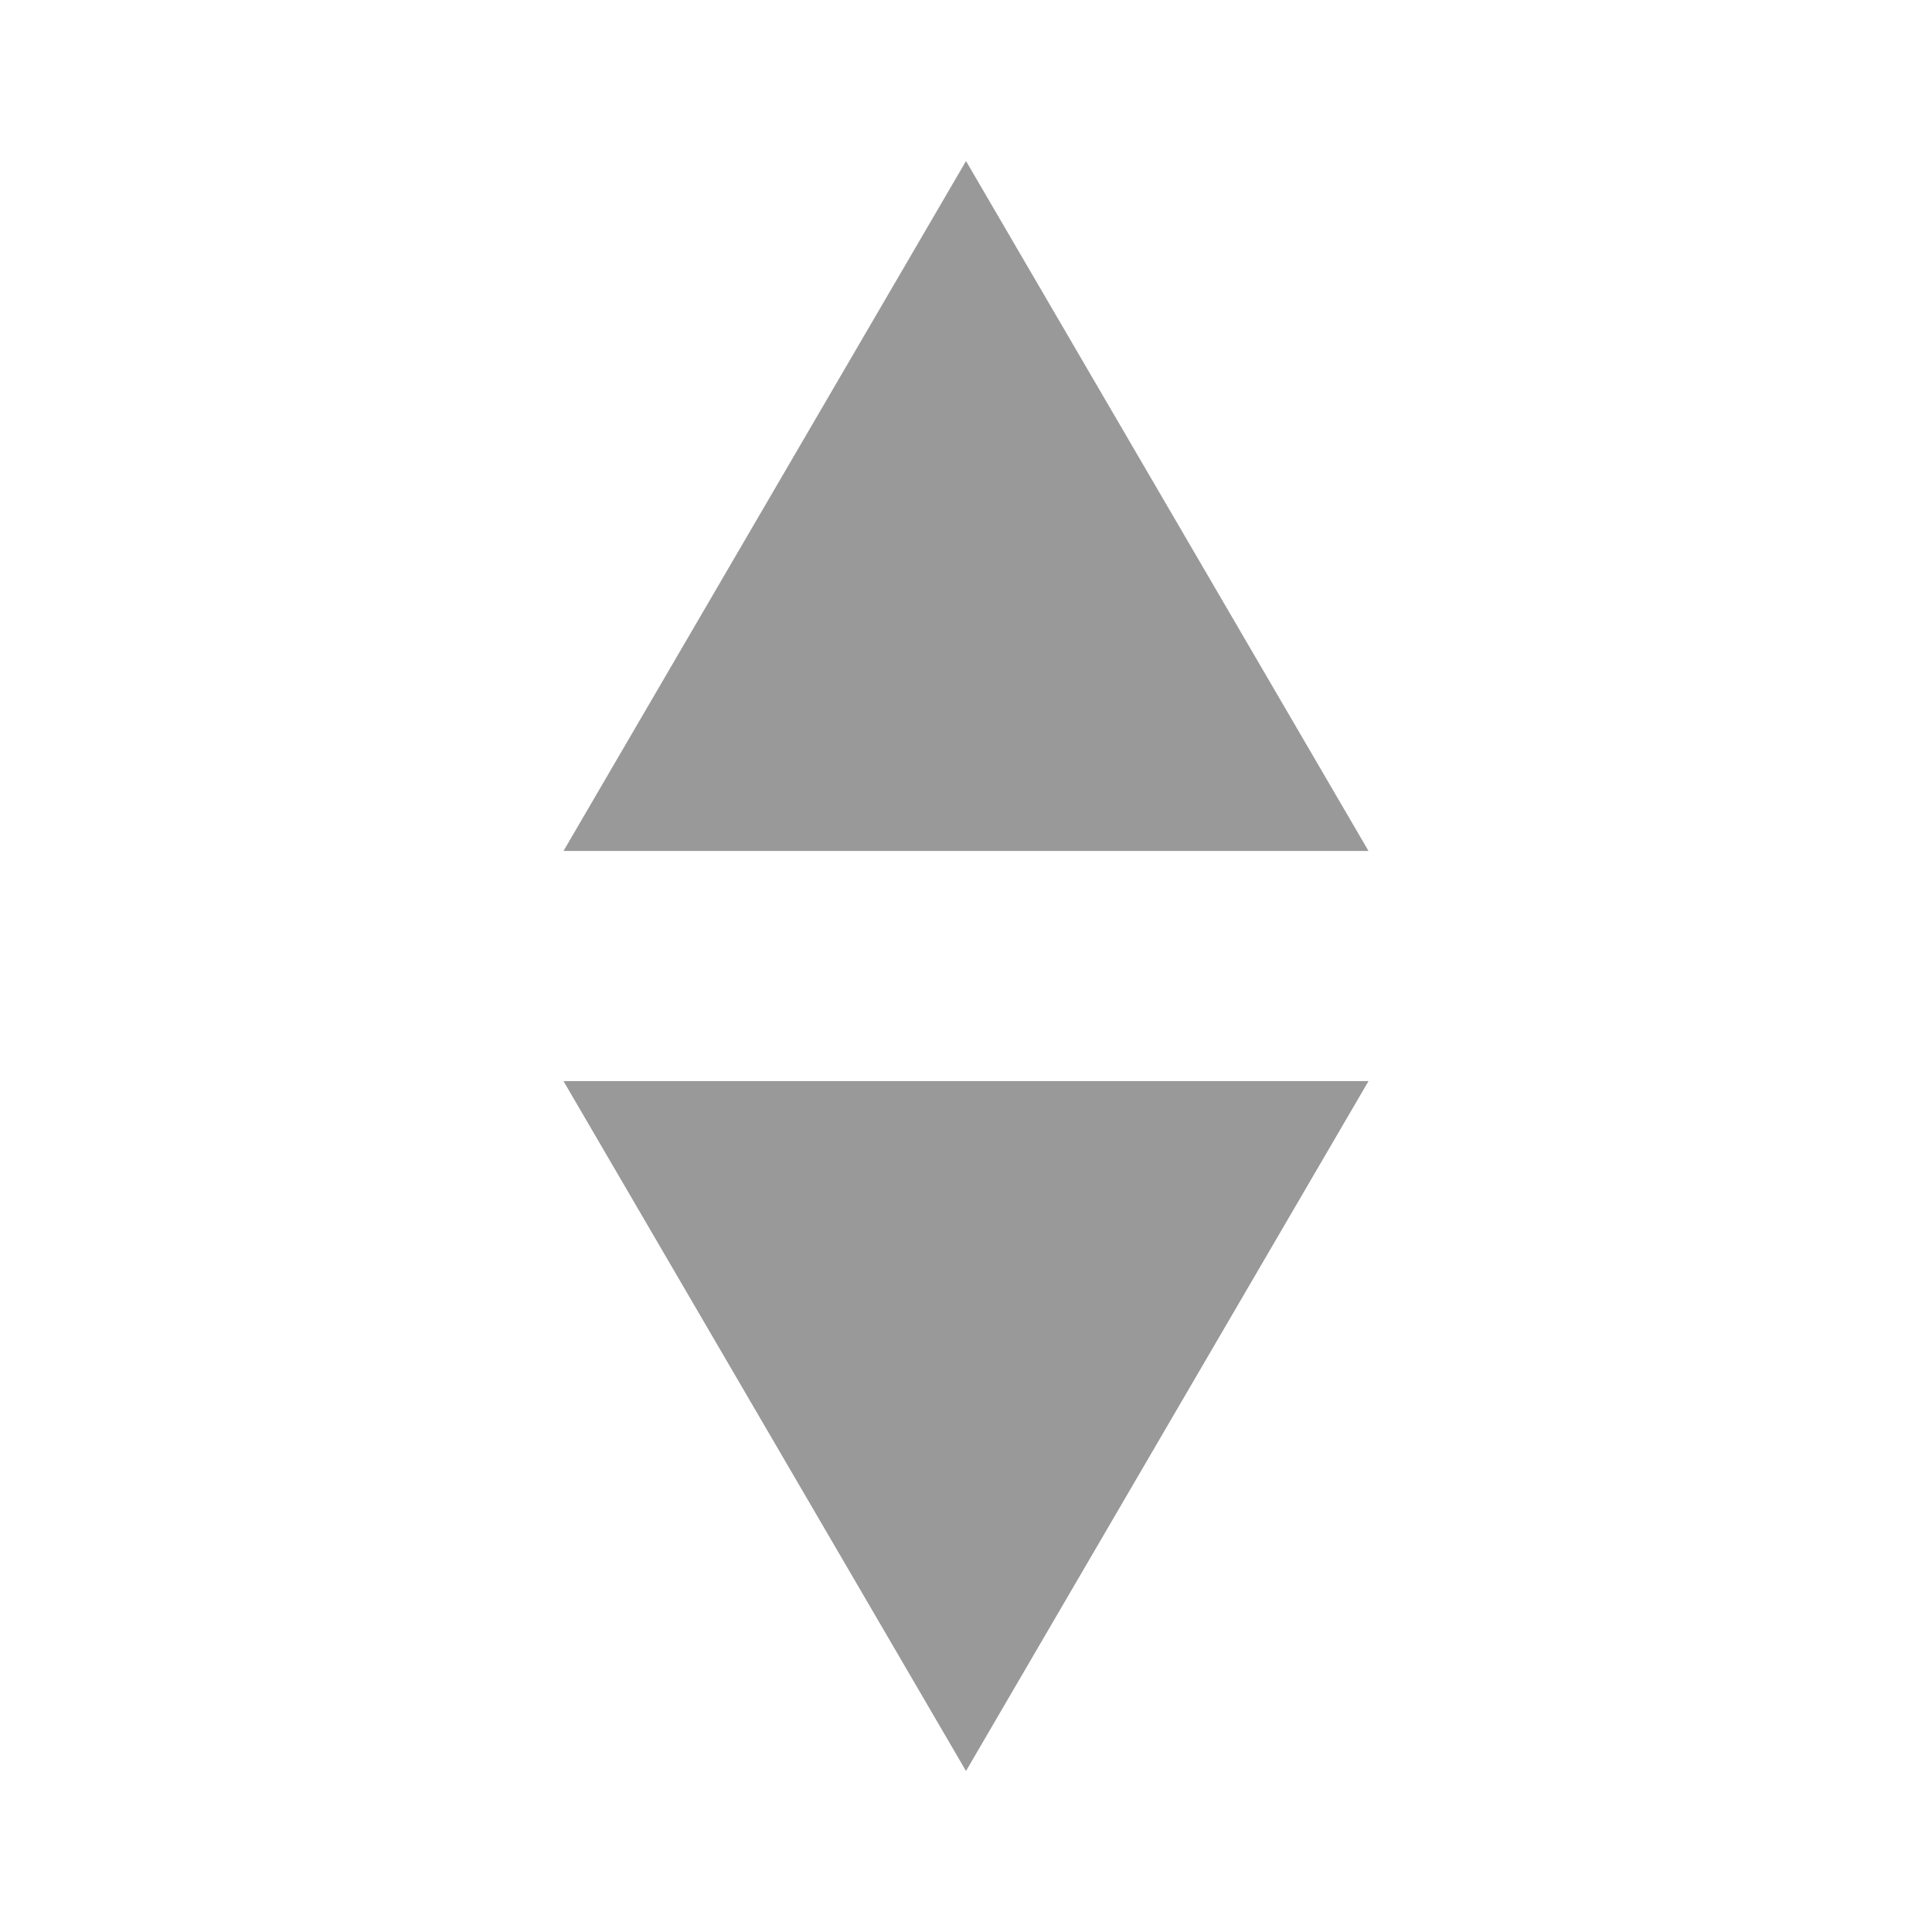 <svg xmlns="http://www.w3.org/2000/svg" x="0" y="0" viewBox="0 0 24 24" style="" xml:space="preserve">
<style type="text/css">.st0 { fill: rgb(153, 153, 153); }</style>
<path class="st0" d="m12 2 5 8.571H7l5-8.57z"/>
<path class="st0" d="M12 22 7 13.43h10l-5 8.57z"/>
</svg>